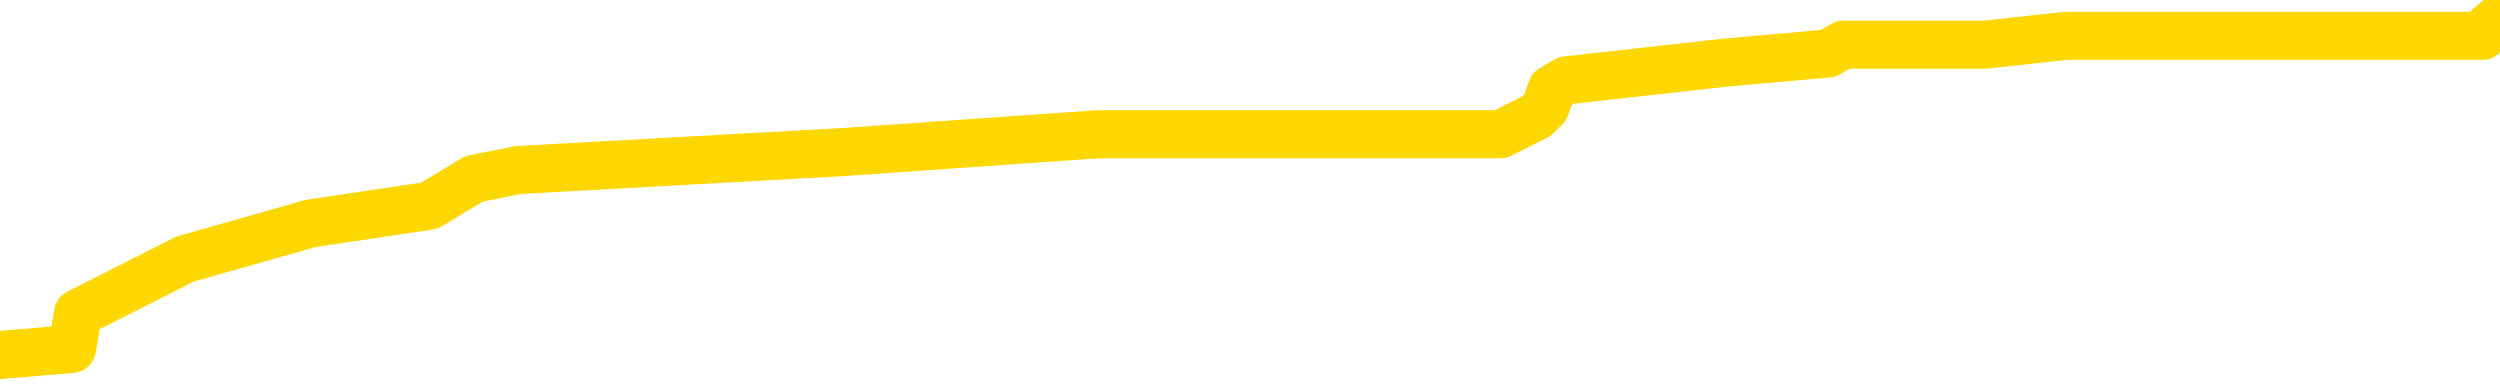 <svg xmlns="http://www.w3.org/2000/svg" version="1.1" viewBox="0 0 6500 1000">
	<path fill="none" stroke="gold" stroke-width="125" stroke-linecap="round" stroke-linejoin="round" d="M0 48605  L-628300 48605 L-628116 48582 L-627626 48536 L-627332 48512 L-627021 48466 L-626786 48443 L-626733 48396 L-626674 48350 L-626520 48326 L-626480 48280 L-626347 48257 L-626055 48233 L-625514 48233 L-624904 48210 L-624856 48210 L-624216 48187 L-624183 48187 L-623657 48187 L-623524 48164 L-623134 48117 L-622806 48071 L-622689 48024 L-622478 47978 L-621761 47978 L-621191 47954 L-621084 47954 L-620909 47931 L-620688 47885 L-620286 47861 L-620260 47815 L-619332 47768 L-619245 47722 L-619163 47675 L-619093 47629 L-618795 47606 L-618643 47559 L-616753 47582 L-616652 47582 L-616390 47582 L-616096 47606 L-615955 47559 L-615706 47559 L-615671 47536 L-615512 47513 L-615049 47466 L-614796 47443 L-614583 47397 L-614332 47373 L-613983 47350 L-613056 47304 L-612962 47257 L-612551 47234 L-611381 47187 L-610192 47164 L-610099 47118 L-610072 47071 L-609806 47025 L-609507 46978 L-609378 46932 L-609341 46885 L-608526 46885 L-608142 46908 L-607082 46932 L-607020 46932 L-606755 47397 L-606284 47838 L-606091 48280 L-605828 48721 L-605491 48698 L-605355 48675 L-604900 48652 L-604157 48629 L-604139 48605 L-603974 48559 L-603906 48559 L-603390 48536 L-602361 48536 L-602165 48512 L-601676 48489 L-601314 48466 L-600905 48466 L-600520 48489 L-598816 48489 L-598718 48489 L-598647 48489 L-598585 48489 L-598401 48466 L-598064 48466 L-597424 48443 L-597347 48419 L-597286 48419 L-597099 48396 L-597019 48396 L-596842 48373 L-596823 48350 L-596593 48350 L-596205 48326 L-595317 48326 L-595277 48303 L-595189 48280 L-595162 48233 L-594154 48210 L-594004 48164 L-593980 48140 L-593847 48117 L-593807 48094 L-592549 48071 L-592491 48071 L-591951 48047 L-591899 48047 L-591852 48047 L-591457 48024 L-591317 48001 L-591117 47978 L-590971 47978 L-590806 47978 L-590530 48001 L-590171 48001 L-589618 47978 L-588973 47954 L-588715 47908 L-588561 47885 L-588160 47861 L-588120 47838 L-587999 47815 L-587937 47838 L-587923 47838 L-587830 47838 L-587537 47815 L-587385 47722 L-587055 47675 L-586977 47629 L-586901 47606 L-586674 47536 L-586608 47490 L-586380 47443 L-586328 47397 L-586163 47373 L-585157 47350 L-584974 47327 L-584423 47304 L-584030 47257 L-583632 47234 L-582782 47187 L-582704 47164 L-582125 47141 L-581684 47141 L-581443 47118 L-581285 47118 L-580885 47071 L-580864 47071 L-580419 47048 L-580014 47025 L-579878 46978 L-579703 46932 L-579566 46885 L-579316 46839 L-578316 46815 L-578234 46792 L-578099 46769 L-578060 46746 L-577170 46722 L-576954 46699 L-576511 46676 L-576394 46653 L-576337 46629 L-575661 46629 L-575560 46606 L-575532 46606 L-574190 46583 L-573784 46560 L-573745 46536 L-572816 46513 L-572718 46490 L-572585 46467 L-572181 46443 L-572155 46420 L-572062 46397 L-571846 46374 L-571434 46327 L-570281 46281 L-569989 46234 L-569961 46188 L-569352 46165 L-569102 46118 L-569083 46095 L-568153 46072 L-568102 46025 L-567979 46002 L-567962 45955 L-567806 45932 L-567631 45886 L-567494 45862 L-567438 45839 L-567330 45816 L-567245 45793 L-567011 45769 L-566936 45746 L-566628 45723 L-566510 45700 L-566340 45676 L-566249 45653 L-566146 45653 L-566123 45630 L-566046 45630 L-565948 45583 L-565581 45560 L-565477 45537 L-564973 45514 L-564521 45490 L-564483 45467 L-564459 45444 L-564418 45421 L-564290 45397 L-564189 45374 L-563747 45351 L-563465 45328 L-562873 45304 L-562742 45281 L-562468 45235 L-562315 45211 L-562162 45188 L-562077 45142 L-561999 45119 L-561813 45095 L-561763 45095 L-561735 45072 L-561656 45049 L-561632 45026 L-561349 44979 L-560745 44933 L-559750 44909 L-559452 44886 L-558718 44863 L-558473 44840 L-558384 44816 L-557806 44793 L-557108 44770 L-556356 44747 L-556037 44723 L-555654 44677 L-555577 44654 L-554943 44630 L-554757 44607 L-554669 44607 L-554540 44607 L-554227 44584 L-554178 44561 L-554036 44537 L-554014 44514 L-553046 44491 L-552501 44468 L-552023 44468 L-551962 44468 L-551638 44468 L-551617 44444 L-551554 44444 L-551344 44421 L-551267 44398 L-551213 44375 L-551190 44351 L-551151 44328 L-551135 44305 L-550378 44282 L-550361 44258 L-549562 44235 L-549409 44212 L-548504 44189 L-547998 44165 L-547769 44119 L-547727 44119 L-547612 44096 L-547436 44072 L-546681 44096 L-546546 44072 L-546382 44049 L-546064 44026 L-545888 43980 L-544866 43933 L-544843 43887 L-544592 43863 L-544379 43817 L-543745 43794 L-543507 43747 L-543474 43701 L-543296 43654 L-543216 43608 L-543126 43584 L-543062 43538 L-542621 43491 L-542598 43468 L-542057 43445 L-541801 43422 L-541306 43398 L-540429 43375 L-540392 43352 L-540340 43329 L-540299 43305 L-540181 43282 L-539905 43259 L-539698 43212 L-539501 43166 L-539477 43119 L-539427 43073 L-539388 43050 L-539310 43026 L-538713 42980 L-538652 42957 L-538549 42933 L-538395 42910 L-537763 42887 L-537082 42864 L-536779 42817 L-536433 42794 L-536235 42771 L-536187 42724 L-535866 42701 L-535239 42678 L-535092 42655 L-535056 42631 L-534998 42608 L-534921 42562 L-534680 42562 L-534592 42538 L-534498 42515 L-534204 42492 L-534070 42469 L-534009 42445 L-533972 42399 L-533700 42399 L-532694 42376 L-532519 42352 L-532468 42352 L-532175 42329 L-531983 42283 L-531650 42259 L-531143 42236 L-530581 42190 L-530566 42143 L-530550 42120 L-530449 42073 L-530335 42027 L-530295 41980 L-530258 41957 L-530192 41957 L-530164 41934 L-530025 41957 L-529732 41957 L-529682 41957 L-529577 41957 L-529313 41934 L-528848 41911 L-528703 41911 L-528649 41864 L-528591 41841 L-528401 41818 L-528035 41794 L-527821 41794 L-527626 41794 L-527568 41794 L-527509 41748 L-527355 41725 L-527086 41701 L-526656 41818 L-526640 41818 L-526563 41794 L-526499 41771 L-526370 41609 L-526346 41585 L-526062 41562 L-526014 41539 L-525960 41516 L-525497 41492 L-525459 41492 L-525418 41469 L-525228 41446 L-524747 41423 L-524260 41399 L-524244 41376 L-524206 41353 L-523949 41330 L-523872 41283 L-523642 41260 L-523626 41213 L-523332 41167 L-522889 41144 L-522442 41120 L-521938 41097 L-521784 41074 L-521497 41051 L-521457 41004 L-521126 40981 L-520904 40958 L-520387 40911 L-520311 40888 L-520064 40841 L-519869 40795 L-519809 40772 L-519033 40748 L-518959 40748 L-518728 40725 L-518712 40725 L-518650 40702 L-518454 40679 L-517990 40679 L-517967 40655 L-517837 40655 L-516536 40655 L-516520 40655 L-516442 40632 L-516349 40632 L-516132 40632 L-515979 40609 L-515801 40632 L-515747 40655 L-515460 40679 L-515420 40679 L-515051 40679 L-514611 40679 L-514428 40679 L-514106 40655 L-513811 40655 L-513365 40609 L-513294 40586 L-512831 40539 L-512393 40516 L-512211 40493 L-510757 40446 L-510625 40423 L-510168 40377 L-509942 40353 L-509556 40307 L-509039 40260 L-508085 40214 L-507291 40167 L-506616 40144 L-506191 40098 L-505880 40074 L-505650 40005 L-504966 39935 L-504953 39865 L-504743 39772 L-504721 39749 L-504547 39702 L-503597 39679 L-503329 39633 L-502514 39609 L-502203 39563 L-502166 39540 L-502108 39493 L-501492 39470 L-500854 39423 L-499228 39400 L-498554 39377 L-497912 39377 L-497834 39377 L-497778 39377 L-497742 39377 L-497714 39354 L-497602 39307 L-497584 39284 L-497561 39261 L-497408 39238 L-497354 39191 L-497276 39168 L-497157 39145 L-497059 39121 L-496942 39098 L-496672 39052 L-496403 39028 L-496385 38982 L-496185 38959 L-496039 38912 L-495812 38889 L-495678 38866 L-495369 38842 L-495309 38819 L-494956 38773 L-494607 38749 L-494506 38726 L-494442 38680 L-494382 38656 L-493998 38610 L-493617 38587 L-493513 38563 L-493252 38540 L-492981 38494 L-492822 38470 L-492789 38447 L-492728 38424 L-492586 38401 L-492402 38377 L-492358 38354 L-492070 38354 L-492054 38331 L-491820 38331 L-491759 38308 L-491721 38308 L-491141 38284 L-491008 38261 L-490984 38168 L-490966 38006 L-490949 37820 L-490932 37634 L-490908 37448 L-490892 37308 L-490871 37145 L-490854 36983 L-490831 36890 L-490814 36797 L-490792 36727 L-490776 36681 L-490727 36611 L-490655 36541 L-490620 36425 L-490596 36332 L-490560 36239 L-490519 36146 L-490482 36099 L-490466 36006 L-490442 35937 L-490405 35890 L-490388 35821 L-490365 35774 L-490347 35728 L-490329 35681 L-490313 35635 L-490284 35565 L-490258 35495 L-490212 35472 L-490196 35425 L-490154 35402 L-490106 35356 L-490035 35309 L-490020 35263 L-490004 35216 L-489942 35193 L-489902 35170 L-489863 35146 L-489697 35123 L-489632 35100 L-489616 35077 L-489572 35030 L-489513 35007 L-489301 34984 L-489267 34960 L-489225 34937 L-489147 34914 L-488610 34891 L-488531 34867 L-488427 34821 L-488338 34798 L-488162 34774 L-487812 34751 L-487656 34728 L-487218 34705 L-487061 34682 L-486931 34658 L-486228 34612 L-486026 34589 L-485066 34542 L-484583 34519 L-484484 34519 L-484392 34496 L-484147 34472 L-484074 34449 L-483631 34403 L-483535 34379 L-483520 34356 L-483504 34333 L-483479 34310 L-483013 34286 L-482796 34263 L-482657 34240 L-482363 34217 L-482274 34193 L-482233 34170 L-482203 34147 L-482031 34124 L-481972 34100 L-481895 34077 L-481815 34054 L-481745 34054 L-481436 34031 L-481351 34007 L-481137 33984 L-481102 33961 L-480418 33938 L-480320 33914 L-480114 33891 L-480068 33868 L-479789 33845 L-479727 33821 L-479710 33775 L-479632 33752 L-479324 33705 L-479300 33682 L-479246 33635 L-479223 33612 L-479101 33589 L-478965 33543 L-478721 33519 L-478595 33519 L-477948 33496 L-477932 33496 L-477908 33496 L-477727 33450 L-477651 33426 L-477559 33403 L-477132 33380 L-476716 33357 L-476323 33310 L-476244 33287 L-476225 33264 L-475862 33240 L-475625 33217 L-475397 33194 L-475084 33171 L-475006 33147 L-474925 33101 L-474747 33054 L-474732 33031 L-474466 32985 L-474386 32961 L-474156 32938 L-473930 32915 L-473614 32915 L-473439 32892 L-473078 32892 L-472686 32868 L-472617 32822 L-472553 32799 L-472413 32752 L-472361 32729 L-472259 32682 L-471758 32659 L-471560 32636 L-471314 32613 L-471128 32589 L-470829 32566 L-470752 32543 L-470586 32496 L-469702 32473 L-469673 32427 L-469550 32380 L-468972 32357 L-468894 32334 L-468180 32334 L-467868 32334 L-467655 32334 L-467639 32334 L-467252 32334 L-466727 32287 L-466281 32264 L-465951 32241 L-465799 32218 L-465473 32218 L-465294 32194 L-465213 32194 L-465006 32148 L-464831 32125 L-463902 32101 L-463013 32078 L-462974 32055 L-462746 32055 L-462366 32032 L-461579 32008 L-461345 31985 L-461269 31962 L-460911 31939 L-460340 31892 L-460073 31869 L-459686 31846 L-459582 31846 L-459412 31846 L-458794 31846 L-458583 31846 L-458275 31846 L-458222 31822 L-458094 31799 L-458041 31776 L-457922 31753 L-457586 31706 L-456626 31683 L-456495 31636 L-456293 31613 L-455662 31590 L-455351 31567 L-454937 31543 L-454909 31520 L-454764 31497 L-454344 31474 L-453011 31474 L-452964 31450 L-452836 31404 L-452819 31381 L-452241 31334 L-452036 31311 L-452006 31288 L-451965 31264 L-451908 31241 L-451870 31218 L-451792 31195 L-451649 31172 L-451195 31148 L-451076 31125 L-450791 31102 L-450418 31079 L-450322 31055 L-449995 31032 L-449641 31009 L-449471 30986 L-449424 30962 L-449315 30939 L-449226 30916 L-449198 30893 L-449121 30846 L-448818 30823 L-448784 30776 L-448712 30753 L-448345 30730 L-448009 30707 L-447928 30707 L-447708 30683 L-447537 30660 L-447509 30637 L-447012 30614 L-446463 30567 L-445582 30544 L-445484 30497 L-445407 30474 L-445133 30451 L-444885 30404 L-444811 30381 L-444750 30335 L-444631 30311 L-444588 30288 L-444479 30265 L-444402 30218 L-443701 30195 L-443456 30172 L-443416 30149 L-443260 30125 L-442660 30125 L-442433 30125 L-442341 30125 L-441866 30125 L-441269 30079 L-440749 30056 L-440728 30033 L-440583 30009 L-440263 30009 L-439721 30009 L-439489 30009 L-439318 30009 L-438832 29986 L-438604 29963 L-438519 29940 L-438173 29916 L-437847 29916 L-437324 29893 L-436997 29870 L-436396 29847 L-436199 29800 L-436147 29777 L-436106 29754 L-435825 29730 L-435140 29684 L-434830 29661 L-434805 29614 L-434614 29591 L-434391 29568 L-434305 29544 L-433642 29498 L-433617 29475 L-433396 29428 L-433066 29405 L-432714 29358 L-432509 29335 L-432276 29289 L-432018 29265 L-431829 29219 L-431782 29196 L-431555 29172 L-431520 29149 L-431364 29126 L-431149 29103 L-430976 29079 L-430885 29056 L-430607 29033 L-430364 29010 L-430048 28986 L-429622 28986 L-429585 28986 L-429101 28986 L-428868 28986 L-428656 28963 L-428430 28940 L-427880 28940 L-427633 28917 L-426799 28917 L-426743 28894 L-426721 28870 L-426564 28847 L-426102 28824 L-426061 28801 L-425721 28754 L-425588 28731 L-425365 28708 L-424793 28684 L-424321 28661 L-424127 28638 L-423934 28615 L-423744 28591 L-423643 28568 L-423274 28545 L-423228 28522 L-423147 28498 L-421853 28475 L-421805 28452 L-421537 28452 L-421391 28452 L-420840 28452 L-420724 28429 L-420642 28405 L-420283 28382 L-420059 28359 L-419778 28336 L-419449 28289 L-418941 28266 L-418828 28243 L-418749 28219 L-418585 28196 L-418291 28196 L-417822 28196 L-417625 28219 L-417575 28219 L-416925 28196 L-416803 28173 L-416349 28173 L-416313 28150 L-415845 28126 L-415734 28103 L-415718 28080 L-415502 28080 L-415321 28057 L-414789 28057 L-413760 28057 L-413560 28033 L-413102 28010 L-412154 27964 L-412055 27940 L-411701 27894 L-411641 27871 L-411626 27847 L-411591 27824 L-411221 27801 L-411101 27778 L-410859 27754 L-410696 27731 L-410508 27708 L-410387 27685 L-409317 27638 L-408459 27615 L-408246 27569 L-408149 27545 L-407975 27499 L-407642 27476 L-407570 27452 L-407512 27429 L-407337 27429 L-406948 27406 L-406713 27383 L-406602 27359 L-406485 27336 L-405504 27313 L-405478 27290 L-404884 27243 L-404851 27243 L-404703 27220 L-404418 27197 L-403507 27197 L-402560 27197 L-402407 27173 L-402305 27173 L-402173 27150 L-402030 27127 L-402004 27104 L-401890 27080 L-401671 27057 L-400990 27034 L-400860 27011 L-400557 26987 L-400317 26941 L-399985 26918 L-399346 26894 L-399004 26848 L-398942 26825 L-398786 26825 L-397864 26825 L-397394 26825 L-397351 26825 L-397338 26801 L-397296 26778 L-397274 26755 L-397247 26732 L-397104 26708 L-396681 26685 L-396346 26685 L-396155 26662 L-395726 26662 L-395538 26639 L-395149 26592 L-394615 26569 L-394242 26546 L-394221 26546 L-393971 26523 L-393853 26499 L-393777 26476 L-393641 26453 L-393601 26430 L-393522 26406 L-393127 26383 L-392631 26360 L-392519 26313 L-392346 26290 L-392038 26267 L-391591 26244 L-391268 26220 L-391125 26174 L-390698 26127 L-390545 26081 L-390490 26034 L-389676 26011 L-389656 25988 L-389284 25965 L-389227 25965 L-388098 25941 L-388031 25941 L-387472 25918 L-387277 25895 L-387141 25872 L-386908 25848 L-386561 25825 L-386526 25779 L-386491 25755 L-386423 25709 L-386074 25686 L-385902 25662 L-385417 25639 L-385400 25616 L-385075 25593 L-384918 25569 L-383777 25523 L-383752 25500 L-383560 25453 L-383367 25430 L-383117 25407 L-383099 25384 L-382079 25360 L-381782 25337 L-381706 25314 L-381570 25267 L-381394 25244 L-380817 25198 L-380602 25174 L-380538 25151 L-380407 25128 L-380371 25081 L-379847 25058 L-379709 34217 L-379695 34217 L-379672 34217 L-379652 34217 L-379425 25035 L-378649 25035 L-378607 25035 L-378240 25035 L-378161 25012 L-378109 24988 L-377436 24965 L-376694 24942 L-376269 24942 L-375821 24919 L-374759 24895 L-374448 24849 L-374038 24849 L-373966 24826 L-373441 24826 L-373347 24826 L-373329 24826 L-372884 24802 L-372699 24756 L-371919 24709 L-371246 24686 L-370834 24616 L-370602 24570 L-370462 24547 L-370380 24500 L-370360 24477 L-370284 24477 L-370155 24454 L-369839 24477 L-369614 24477 L-369289 24454 L-369227 24454 L-368857 24454 L-368824 24454 L-368615 24454 L-367948 24454 L-367870 24454 L-367713 24407 L-367602 24407 L-367275 24384 L-367121 24361 L-366780 24361 L-366723 24314 L-366384 24268 L-366181 24245 L-366128 24198 L-364751 24175 L-364622 24152 L-364188 24128 L-363868 24105 L-363040 24059 L-362917 24035 L-362186 23989 L-362030 23942 L-361989 23919 L-361936 23896 L-361912 23873 L-361798 23849 L-361502 23826 L-361212 23803 L-361158 23780 L-361037 23756 L-361007 23733 L-360907 23710 L-360463 23710 L-360312 23687 L-359476 23687 L-358934 23663 L-358599 23663 L-358584 23640 L-358508 23617 L-358392 23594 L-358197 23570 L-357933 23547 L-357099 23524 L-357002 23501 L-356481 23477 L-356439 23454 L-356340 23431 L-355512 23431 L-355377 23408 L-355038 23408 L-354484 23384 L-354104 23361 L-353941 23338 L-353631 23315 L-352819 23291 L-352513 23268 L-352244 23268 L-351922 23268 L-351602 23291 L-351326 23291 L-350497 23245 L-350402 23222 L-350310 23152 L-350205 23082 L-349819 23013 L-349339 22966 L-349322 22943 L-349204 22920 L-348836 22873 L-348741 22850 L-347907 22803 L-347830 22780 L-347530 22757 L-347440 22734 L-347032 22687 L-346922 22641 L-346223 22617 L-345750 22594 L-345690 22571 L-345471 22524 L-345197 22501 L-345084 22478 L-344057 22455 L-343670 22431 L-343650 22408 L-343317 22385 L-343073 22362 L-342639 22338 L-342529 22315 L-342412 22292 L-341960 22245 L-341369 22222 L-341033 22199 L-339140 22176 L-339026 22129 L-338815 22106 L-337496 22083 L-337390 16853 L-337324 11692 L-337288 6927 L-337226 6927 L-336726 12111 L-336051 17225 L-336029 21943 L-335759 21897 L-334791 21897 L-334102 21874 L-333940 21850 L-333399 21827 L-333309 21804 L-332290 21781 L-331342 21734 L-330976 21757 L-330874 21781 L-330285 21781 L-330226 21781 L-330125 21757 L-329685 21711 L-329578 21688 L-329136 21664 L-328136 21595 L-327880 21525 L-327777 21455 L-327647 21409 L-327280 21362 L-326699 21316 L-326668 21292 L-326353 21269 L-324370 21246 L-324254 21223 L-324186 21223 L-323828 21199 L-322209 21176 L-322032 21176 L-321887 21176 L-321065 21199 L-321012 21223 L-320958 21223 L-320523 21223 L-319543 21246 L-319469 21246 L-318384 21223 L-318171 21223 L-317455 21176 L-317067 21153 L-316848 21106 L-316528 21060 L-316035 21013 L-315907 20990 L-315678 20944 L-315446 20897 L-315387 20874 L-315097 20851 L-314825 20804 L-313795 20781 L-312130 20758 L-311711 20735 L-311574 20711 L-311417 20711 L-311112 20688 L-310884 20642 L-310726 20618 L-310566 20572 L-310397 20525 L-310350 20502 L-310297 20479 L-310275 20479 L-309889 20456 L-309639 20456 L-309368 20456 L-309208 20456 L-309118 20456 L-307459 20456 L-307294 20479 L-306914 20456 L-306454 20456 L-305845 20409 L-304752 20386 L-304320 20363 L-304289 20339 L-304227 20316 L-304209 20293 L-302505 20270 L-302463 20246 L-301997 20223 L-301810 20200 L-301778 20153 L-301183 20130 L-301133 20107 L-300810 20084 L-300760 20060 L-300549 20037 L-300531 20014 L-300265 19967 L-300212 19944 L-299743 19921 L-299233 19874 L-299154 19874 L-298860 19851 L-298843 19828 L-298805 19805 L-298734 19781 L-298577 19758 L-297630 19758 L-297574 19758 L-297053 19758 L-296861 19735 L-296760 19735 L-296534 19712 L-296024 19712 L-295636 20339 L-295566 20339 L-295218 20316 L-294861 20293 L-293732 19619 L-293681 19572 L-293455 19549 L-293421 19526 L-293296 19479 L-293197 19479 L-292933 19479 L-292192 19503 L-291614 19503 L-291320 19503 L-290614 19503 L-290436 19479 L-290412 19479 L-289777 19456 L-289465 19433 L-289069 19433 L-289039 19410 L-289018 19386 L-288864 19363 L-288179 19363 L-288163 19363 L-287823 19363 L-287550 19340 L-287513 19317 L-287457 19270 L-287435 19247 L-287363 19224 L-287031 19200 L-286925 19177 L-286896 19131 L-286698 19107 L-286545 19084 L-285677 19061 L-285115 19014 L-285099 19014 L-284997 18991 L-284895 19014 L-284749 19014 L-284670 19014 L-284633 18991 L-284577 18968 L-284504 18945 L-284359 18921 L-283877 18921 L-283473 18898 L-282606 18921 L-282586 18921 L-282329 18921 L-282252 18921 L-282223 18898 L-282212 18852 L-282195 18828 L-281902 18805 L-281863 18782 L-281791 18759 L-281717 18735 L-281512 18712 L-281353 18642 L-281051 18573 L-280974 18480 L-280957 18410 L-280740 18364 L-280509 18364 L-280399 18387 L-280029 18410 L-279871 18410 L-279640 18410 L-279471 18410 L-279326 18387 L-279194 18364 L-277918 18317 L-277515 18271 L-277454 18247 L-277337 18201 L-276912 18178 L-276897 18131 L-276835 18108 L-276561 18061 L-276449 18038 L-276167 17992 L-275889 17968 L-275464 17922 L-275442 17899 L-275364 17875 L-275238 17852 L-274652 17829 L-274260 17806 L-273925 17782 L-273336 17759 L-273233 17759 L-273063 17736 L-272927 17736 L-272099 17713 L-270914 17689 L-270878 17666 L-270822 17666 L-270602 17643 L-270397 17643 L-270242 17643 L-269985 17620 L-269909 17596 L-269366 17573 L-269330 17550 L-269081 17527 L-268694 17503 L-267868 17480 L-267510 17457 L-267199 17457 L-266941 17434 L-266718 17410 L-266311 17387 L-266195 17364 L-266011 17341 L-265958 17341 L-265770 17317 L-265599 17294 L-265570 17271 L-265290 17248 L-264979 17225 L-264841 17201 L-264532 17178 L-264338 17178 L-264322 17155 L-263603 17155 L-263469 17108 L-263172 17085 L-263081 17062 L-262481 17062 L-262442 17039 L-262364 17015 L-261743 16992 L-261592 16946 L-261551 16922 L-261241 16899 L-261049 16876 L-260856 16829 L-260800 16783 L-260492 16760 L-260439 16736 L-260385 16760 L-260359 16760 L-260234 16760 L-259424 16736 L-259347 16713 L-258806 16690 L-258538 16667 L-257878 16643 L-256971 16620 L-256729 16597 L-256197 16574 L-255980 16550 L-254872 16574 L-254822 16574 L-254047 16574 L-253499 16550 L-253388 16527 L-253235 16481 L-253180 16457 L-253014 16434 L-252637 16411 L-252190 16388 L-252135 16364 L-251980 16341 L-251300 16318 L-251080 16295 L-250562 16271 L-249713 16225 L-249697 16202 L-247906 16178 L-247352 16155 L-247235 16132 L-246229 16109 L-246192 16086 L-245960 16086 L-245867 16086 L-245827 16086 L-245495 16062 L-245143 16039 L-244878 15993 L-244591 15969 L-244281 15923 L-244027 15876 L-243933 15853 L-243443 15830 L-243236 15807 L-242670 15783 L-242556 15807 L-242204 15783 L-242153 15783 L-242113 15783 L-241509 15737 L-240776 15690 L-240194 15644 L-239959 15597 L-239419 15528 L-239266 15481 L-238764 15458 L-238555 15411 L-238532 15411 L-238473 15388 L-237510 15388 L-237333 15365 L-236891 15342 L-236866 15295 L-236711 15272 L-236630 15272 L-236479 15295 L-235833 15295 L-235783 15272 L-234663 15249 L-233679 15225 L-233617 15202 L-232897 15179 L-232032 15156 L-231653 15132 L-231434 15132 L-230675 15109 L-230623 15086 L-230313 15039 L-229462 15039 L-229269 15016 L-229092 14993 L-228868 14993 L-228741 14970 L-228549 14970 L-228317 14947 L-228147 14970 L-227860 14947 L-227581 14947 L-227498 14923 L-227327 14900 L-227311 14854 L-227157 14830 L-227118 14807 L-226342 14784 L-226266 14784 L-226034 14737 L-225607 14714 L-225261 14691 L-224678 14668 L-224409 14668 L-224150 14668 L-224021 14621 L-224005 14598 L-223891 14575 L-223867 14551 L-223633 14528 L-223597 14505 L-222281 14505 L-222225 14482 L-221546 14435 L-220974 14435 L-220848 14435 L-220695 14435 L-220618 14435 L-220306 14389 L-220033 14365 L-219944 14319 L-219842 14319 L-218914 14296 L-218838 14296 L-218474 14296 L-218450 14272 L-218413 14249 L-217638 14203 L-217546 14179 L-217406 14156 L-217004 14133 L-216742 14133 L-216499 14156 L-216285 14133 L-216204 14133 L-216128 14133 L-216051 14133 L-215865 14156 L-215798 14156 L-215549 14156 L-215494 14133 L-215356 14110 L-215276 14063 L-215163 14040 L-214940 14017 L-214776 13993 L-214735 13970 L-214565 13947 L-214194 13924 L-214180 13900 L-214064 13877 L-213342 13854 L-213306 13831 L-213173 13831 L-212826 13807 L-212414 13807 L-212378 13807 L-212300 13784 L-212261 13761 L-211897 13738 L-211693 13715 L-211678 13691 L-211332 13668 L-210984 13668 L-210658 13668 L-210556 13645 L-210403 13645 L-210209 13622 L-209978 13622 L-209885 13622 L-209729 13622 L-209652 13622 L-209612 13598 L-209498 13575 L-209475 13552 L-209224 13552 L-209085 13505 L-208507 13436 L-207679 13389 L-207191 13343 L-207070 13319 L-207031 13296 L-207019 13273 L-206867 13226 L-206766 13180 L-206533 13157 L-206142 13110 L-205838 13087 L-205822 13064 L-205652 13040 L-205413 12994 L-204817 12994 L-204213 12971 L-204173 12971 L-204133 12971 L-203980 12947 L-203927 12924 L-203864 12901 L-203796 12878 L-203741 12831 L-203716 12808 L-203669 12785 L-203575 12738 L-203438 12715 L-203284 12692 L-203152 12668 L-203111 12668 L-203076 12645 L-203014 12622 L-202741 12576 L-202426 12552 L-202385 12506 L-202300 12483 L-202123 12459 L-201885 12436 L-201528 12413 L-201498 12390 L-200929 12366 L-200806 12343 L-200570 12320 L-200547 12320 L-200266 12297 L-199980 12297 L-199725 12297 L-199153 12273 L-198856 12250 L-198780 12227 L-198081 12204 L-198003 12180 L-197968 12157 L-197942 12134 L-197890 12087 L-197697 12064 L-197556 12018 L-197520 11994 L-197480 11971 L-196885 11948 L-196652 11925 L-196369 12087 L-196314 12227 L-196241 12390 L-196162 12529 L-195926 12483 L-195682 12459 L-195547 12436 L-195440 12413 L-195361 12390 L-194974 12343 L-194847 12320 L-194694 12297 L-194656 12273 L-194510 12250 L-194289 12227 L-194115 12204 L-194046 12180 L-193225 12134 L-193208 12134 L-192914 12111 L-192126 12087 L-191816 12087 L-191670 12064 L-191442 12041 L-191241 11994 L-190304 11971 L-190267 11948 L-190245 11925 L-190204 11878 L-189935 11855 L-189339 11832 L-189275 11808 L-189240 11785 L-189223 11762 L-188528 11762 L-188326 11762 L-188294 11762 L-187961 11762 L-187853 11739 L-187229 11692 L-186724 11669 L-186687 11622 L-186245 11622 L-186149 11599 L-185990 11599 L-185677 11599 L-185664 11599 L-185224 11622 L-184742 11646 L-184613 11646 L-184293 11646 L-184225 11622 L-183921 11622 L-183745 11599 L-183551 11576 L-183308 11529 L-183111 11483 L-183085 11437 L-182507 11413 L-182437 11390 L-182028 11367 L-181973 11344 L-181927 11320 L-181563 11297 L-181417 11274 L-181211 11251 L-181115 11251 L-180960 11227 L-180898 11204 L-180751 11158 L-180650 11134 L-180093 11134 L-180071 11181 L-179899 11204 L-179357 11227 L-179296 11227 L-179242 11181 L-179214 11134 L-179142 11111 L-179126 11065 L-179063 11041 L-179026 10995 L-178872 10972 L-178546 10948 L-177980 10925 L-177965 10902 L-177903 10855 L-177802 10809 L-177755 10809 L-177513 10786 L-177091 10786 L-176936 10786 L-175194 10739 L-174653 10716 L-173709 10693 L-173300 10669 L-172759 10623 L-172562 10600 L-172394 10576 L-172098 10553 L-171983 10530 L-171968 10530 L-171813 10507 L-171673 10483 L-171597 10437 L-171465 10437 L-171117 10437 L-170746 10460 L-170148 10460 L-169973 10460 L-169816 10437 L-169548 10414 L-169396 10414 L-169105 10483 L-169081 10530 L-168998 10576 L-168771 10623 L-168071 10600 L-167944 10576 L-167513 10553 L-167419 10530 L-166214 10530 L-166165 10507 L-165872 10507 L-165468 10483 L-165192 10437 L-165173 10414 L-165055 10390 L-164979 10367 L-164798 10344 L-164318 10321 L-163866 10274 L-163456 10251 L-163426 10228 L-163007 10205 L-162893 10205 L-162775 10205 L-162760 10205 L-162566 10181 L-162544 10135 L-162312 10112 L-161869 10088 L-161549 10042 L-161085 10042 L-160919 10019 L-160764 9995 L-160608 9995 L-160155 9995 L-159836 9995 L-159781 10019 L-159410 10019 L-159372 10042 L-159046 10042 L-158929 10019 L-158830 9995 L-158504 9949 L-158117 9926 L-157856 9902 L-157498 9856 L-157242 9833 L-155071 9809 L-155022 9786 L-155000 9763 L-154588 9763 L-154526 9763 L-154456 9786 L-154225 9786 L-153915 9763 L-153611 9716 L-153567 9693 L-153259 9670 L-153126 9647 L-152910 9623 L-152198 9600 L-152042 9600 L-151904 9577 L-151755 9577 L-151734 9577 L-151540 9554 L-151515 9530 L-151423 9507 L-151402 9484 L-151385 9461 L-151285 9437 L-150356 9414 L-149898 9414 L-148806 9368 L-148384 9368 L-147980 9344 L-147941 9321 L-147688 9298 L-146913 9251 L-146897 9228 L-146873 9205 L-146680 9182 L-145943 9158 L-145674 9135 L-145634 9112 L-145235 9066 L-145210 9042 L-144420 9019 L-143740 8996 L-142369 8973 L-142099 8949 L-142051 8926 L-141513 8880 L-141480 8856 L-141378 8810 L-141055 8787 L-140975 8763 L-140706 8763 L-139794 8740 L-139655 8740 L-139406 8694 L-138861 8694 L-138439 8670 L-138246 8647 L-138230 8647 L-138092 8601 L-137998 8577 L-137871 8554 L-137611 8531 L-137586 8484 L-137495 8461 L-137185 8438 L-137125 8415 L-137008 8415 L-136658 8415 L-135847 8415 L-135616 8368 L-134787 8368 L-134555 8322 L-134338 8298 L-133820 8298 L-133182 8275 L-132765 8252 L-132443 8229 L-131962 8205 L-131537 8205 L-131476 8182 L-131127 8182 L-131086 8159 L-131073 8136 L-130973 8089 L-130928 8089 L-130442 8066 L-129641 8066 L-129307 8066 L-128225 8043 L-127745 8019 L-127722 7996 L-127582 7973 L-127027 7950 L-126330 7927 L-126021 7903 L-125799 7880 L-125694 7857 L-125592 7810 L-124921 7787 L-124827 7764 L-124805 7764 L-124727 7741 L-124549 7741 L-124377 7741 L-124197 7717 L-124183 7694 L-124107 7671 L-123943 7648 L-123428 7624 L-123412 7601 L-123272 7601 L-122909 7578 L-122885 7578 L-122754 7555 L-122730 7531 L-122367 7508 L-121842 7462 L-121748 7438 L-121532 7392 L-121439 7369 L-121414 7345 L-120950 7322 L-120873 7322 L-120471 7299 L-120021 7299 L-118769 7276 L-118730 7252 L-118299 7229 L-118266 7206 L-117547 7183 L-117371 7159 L-117235 7136 L-116928 7113 L-116873 7090 L-116848 7043 L-116832 6997 L-116657 6973 L-116468 6950 L-115960 6950 L-115587 6764 L-115248 6555 L-115210 6369 L-114491 6206 L-114397 6183 L-114358 6160 L-113817 6160 L-113794 6137 L-113391 6113 L-112965 6090 L-112694 6090 L-112515 6067 L-112269 6020 L-112246 5997 L-112189 5951 L-111572 5927 L-111070 5904 L-110683 5904 L-110064 5927 L-109847 5927 L-109692 5951 L-108400 5904 L-108301 5881 L-107858 5834 L-107527 5811 L-107227 5765 L-106984 5741 L-106249 5695 L-105670 5672 L-104841 5649 L-104740 5625 L-104183 5602 L-104045 5579 L-102403 5556 L-102342 5556 L-102248 5556 L-101281 5556 L-101104 5532 L-100817 5532 L-100599 5532 L-100521 5509 L-100249 5509 L-100134 5486 L-99981 5463 L-99671 5439 L-99592 5416 L-99501 5416 L-99424 5393 L-99308 5393 L-99129 5370 L-99037 5346 L-98998 5323 L-98495 5323 L-98277 5300 L-98147 5300 L-97992 5277 L-97938 5253 L-97813 5253 L-97428 5230 L-96920 5207 L-96847 5184 L-96367 5160 L-96290 5137 L-96190 5137 L-95956 5114 L-95492 5114 L-95262 5114 L-95245 5114 L-95013 5114 L-94858 5114 L-94797 5114 L-94604 5091 L-94333 5044 L-93582 5021 L-92628 5021 L-92592 4998 L-92367 4998 L-91928 4998 L-91647 4951 L-91299 4928 L-90229 4905 L-89302 4905 L-89171 4905 L-89124 4905 L-89055 4881 L-88900 4881 L-88823 4835 L-88649 4788 L-88214 4742 L-88010 4719 L-87950 4672 L-87367 4649 L-87213 4602 L-87098 4579 L-87057 4556 L-86888 4533 L-86751 4509 L-86540 4463 L-86462 4440 L-86439 4417 L-86230 4370 L-85820 4347 L-85796 4324 L-85573 4300 L-85427 4277 L-85393 4254 L-85379 4231 L-85357 4207 L-85123 4184 L-84938 4161 L-84721 4138 L-84695 4114 L-84006 4091 L-83903 4068 L-83867 4045 L-83846 4021 L-83652 3998 L-83599 3975 L-83482 3928 L-83401 3928 L-83290 3905 L-82975 3882 L-82516 3859 L-82261 3835 L-82027 3789 L-81897 3766 L-81544 3742 L-81485 3719 L-81332 3696 L-80760 3649 L-80674 3626 L-80520 3580 L-80224 3533 L-79854 3487 L-79551 3440 L-79475 3417 L-79070 3394 L-78902 3394 L-78758 3394 L-78218 3394 L-78157 3394 L-78141 3347 L-77975 3324 L-77769 3301 L-77695 3301 L-77602 3278 L-77192 3254 L-77176 3231 L-77153 3231 L-76960 3208 L-76883 3417 L-76712 3626 L-76650 3812 L-76635 4021 L-76120 3998 L-75899 3975 L-75280 3928 L-75026 3905 L-74832 3882 L-74793 3859 L-74720 3859 L-74654 3859 L-74004 3859 L-73965 3882 L-73791 3882 L-73725 3882 L-73051 3882 L-72662 3835 L-72400 3812 L-72163 3789 L-72085 3742 L-72069 3696 L-71867 3673 L-71497 3626 L-71271 3603 L-70635 3580 L-70615 3580 L-70228 3556 L-70135 3556 L-70077 3533 L-69801 3510 L-69491 3510 L-69414 3487 L-68563 3510 L-68220 3626 L-67783 3766 L-67349 3882 L-66854 3998 L-66705 3975 L-66436 3998 L-65198 4021 L-65142 4068 L-63378 4091 L-63187 4068 L-62177 4045 L-62026 4021 L-61651 4068 L-61330 4114 L-60724 4161 L-60655 4207 L-60478 4184 L-59649 4161 L-59510 4138 L-59124 4114 L-58939 4091 L-58896 4068 L-58776 4045 L-58566 4021 L-58118 3975 L-57770 3952 L-57638 3928 L-57229 3905 L-56879 3905 L-56594 3882 L-56400 3859 L-56245 3859 L-56082 3835 L-56013 3812 L-55913 3812 L-55680 3789 L-55564 3789 L-55510 3766 L-54968 3766 L-54504 3742 L-53322 3742 L-53189 3742 L-53164 3742 L-53111 3742 L-52444 3742 L-51409 3696 L-51215 3673 L-51036 3649 L-50884 3649 L-50843 3626 L-50828 3626 L-50767 3603 L-50442 3580 L-49281 3556 L-49088 3533 L-48910 3510 L-47796 3487 L-46937 3463 L-46830 3463 L-46357 3440 L-46164 3440 L-43842 3417 L-43765 3394 L-43644 3347 L-43609 3324 L-43572 3278 L-43477 3208 L-43262 3161 L-42680 3115 L-42294 3092 L-41521 3068 L-41443 3045 L-40746 3045 L-40205 3045 L-40164 3022 L-40034 3022 L-39569 2999 L-39531 2975 L-39396 2952 L-39028 2929 L-38998 2906 L-38848 2906 L-38448 2882 L-36624 2906 L-35817 2882 L-35098 2882 L-35081 2882 L-34768 2836 L-34206 2813 L-33705 2789 L-33186 2766 L-33164 2743 L-31420 2720 L-31251 2696 L-31056 2673 L-30162 2650 L-29643 2603 L-29433 2580 L-29175 2557 L-28466 2534 L-27515 2510 L-26857 2487 L-26818 2441 L-26531 2417 L-26449 2394 L-26353 2394 L-26221 2371 L-26144 2371 L-25409 2371 L-25072 2348 L-25022 2371 L-24767 2371 L-24480 2348 L-24055 2348 L-23474 2324 L-23216 2324 L-23064 2301 L-22817 2301 L-22778 2301 L-21981 2278 L-21943 2255 L-21766 2255 L-21357 2208 L-21129 2208 L-21052 2208 L-20921 2208 L-20805 2185 L-20457 2162 L-20393 2139 L-20241 2115 L-19500 2092 L-19389 2069 L-19219 2046 L-19180 2022 L-18885 2022 L-18483 2022 L-18307 2022 L-18213 2022 L-17903 1999 L-17102 1976 L-16643 1929 L-16123 1906 L-15635 1883 L-14939 1860 L-13893 1836 L-13624 1836 L-13570 1813 L-13409 1813 L-13158 1813 L-12912 1790 L-12833 1767 L-12619 1720 L-12307 1697 L-11843 1650 L-11829 1627 L-11532 1627 L-11519 1604 L-10528 1581 L-9855 1557 L-9521 1511 L-8904 1511 L-8767 1488 L-8129 1464 L-7998 1441 L-7047 1395 L-6948 1348 L-6388 1325 L-5980 1325 L-5551 1325 L-5460 1302 L-4626 1302 L-4262 1302 L-4223 1325 L-4091 1348 L-3914 1348 L-3697 1348 L-3643 1325 L-3486 1278 L-3233 1255 L-2133 1232 L-2056 1209 L-1836 1185 L-1705 1139 L-1669 1116 L-1476 1092 L-1376 1069 L-893 1046 L-608 1023 L-448 1000 L-353 953 L-82 930 L187 907 L203 814 L342 744 L480 674 L807 581 L1116 535 L1156 511 L1232 465 L1348 442 L2198 395 L2525 372 L2856 349 L2989 349 L3205 349 L3221 349 L3901 349 L3995 302 L4018 279 L4034 232 L4072 209 L4484 163 L4753 139 L4793 116 L5162 116 L5372 93 L6455 93 L6471 70 L6500 46" />
</svg>
